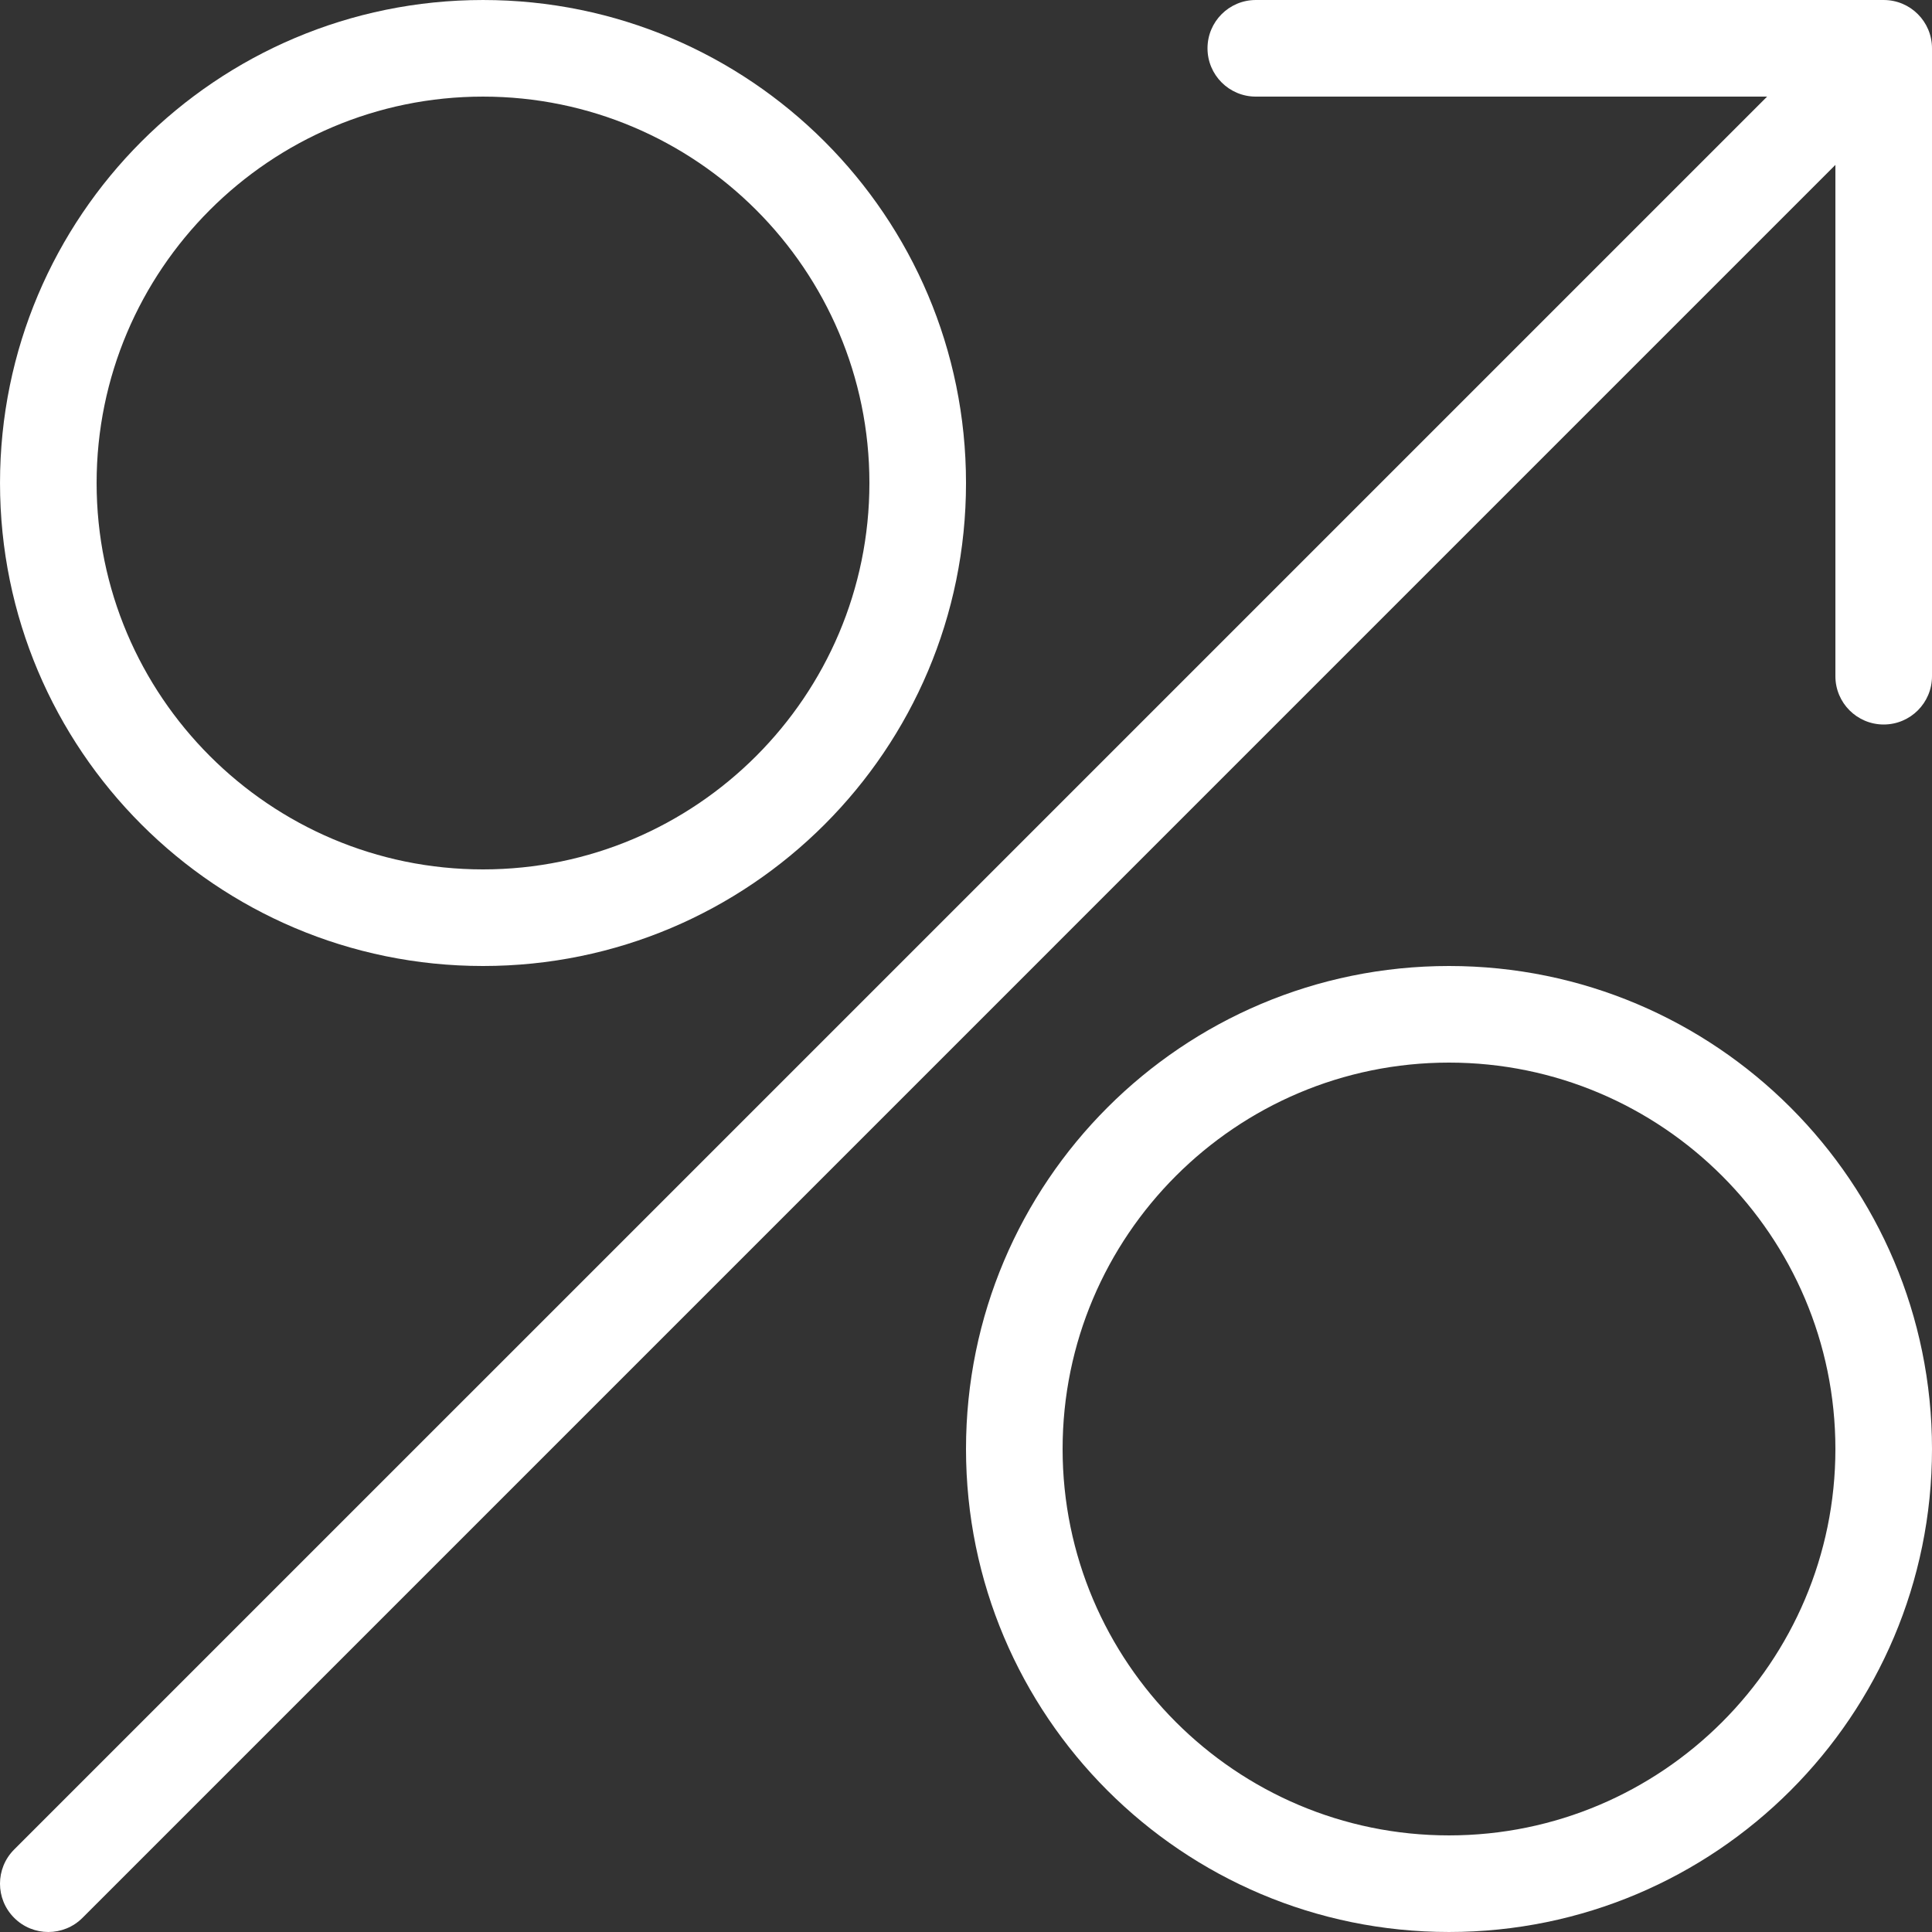 <?xml version="1.0" encoding="iso-8859-1"?>
<!-- Generator: Adobe Illustrator 19.0.0, SVG Export Plug-In . SVG Version: 6.00 Build 0)  -->
<svg xmlns="http://www.w3.org/2000/svg" xmlns:xlink="http://www.w3.org/1999/xlink" version="1.1" id="Layer_1" x="0px" y="0px" viewBox="0 0 512.004 512.004" style="enable-background:new 0 0 512.004 512.004;" xml:space="preserve" width="512px" height="512px">
<rect x="0" y="0" width="512.004" height="512.004" fill="#333333" stroke="none"/>
<g>
	<g>
		<path d="M128.004,0.002c-70.69,0-128,57.31-128,128s57.31,128,128,128s128-57.31,128-128S198.694,0.002,128.004,0.002z     M128.004,230.402c-56.465,0-102.4-45.935-102.4-102.4s45.935-102.4,102.4-102.4s102.4,45.935,102.4,102.4    S184.469,230.402,128.004,230.402z" fill="#fff"/>
	</g>
</g>
<g>
	<g>
		<path d="M384.004,256.002c-70.69,0-128,57.31-128,128s57.31,128,128,128s128-57.31,128-128S454.694,256.002,384.004,256.002z     M384.004,486.402c-56.465,0-102.4-45.935-102.4-102.4c0-56.465,45.935-102.4,102.4-102.4c56.465,0,102.4,45.935,102.4,102.4    C486.404,440.467,440.469,486.402,384.004,486.402z" fill="#fff"/>
	</g>
</g>
<g>
	<g>
		<path d="M499.204,0.002h-166.4c-7.074,0-12.8,5.726-12.8,12.8c0,7.074,5.726,12.8,12.8,12.8h135.501L3.75,490.148    c-5.001,5-5.001,13.099,0,18.099c2.5,2.509,5.777,3.755,9.054,3.755s6.554-1.246,9.054-3.746L486.404,43.701v135.501    c0,7.074,5.726,12.8,12.8,12.8c7.074,0,12.8-5.726,12.8-12.8v-166.4C512.004,5.728,506.278,0.002,499.204,0.002z" fill="#fff"/>
	</g>
</g>
<g>
</g>
<g>
</g>
<g>
</g>
<g>
</g>
<g>
</g>
<g>
</g>
<g>
</g>
<g>
</g>
<g>
</g>
<g>
</g>
<g>
</g>
<g>
</g>
<g>
</g>
<g>
</g>
<g>
</g>
</svg>
